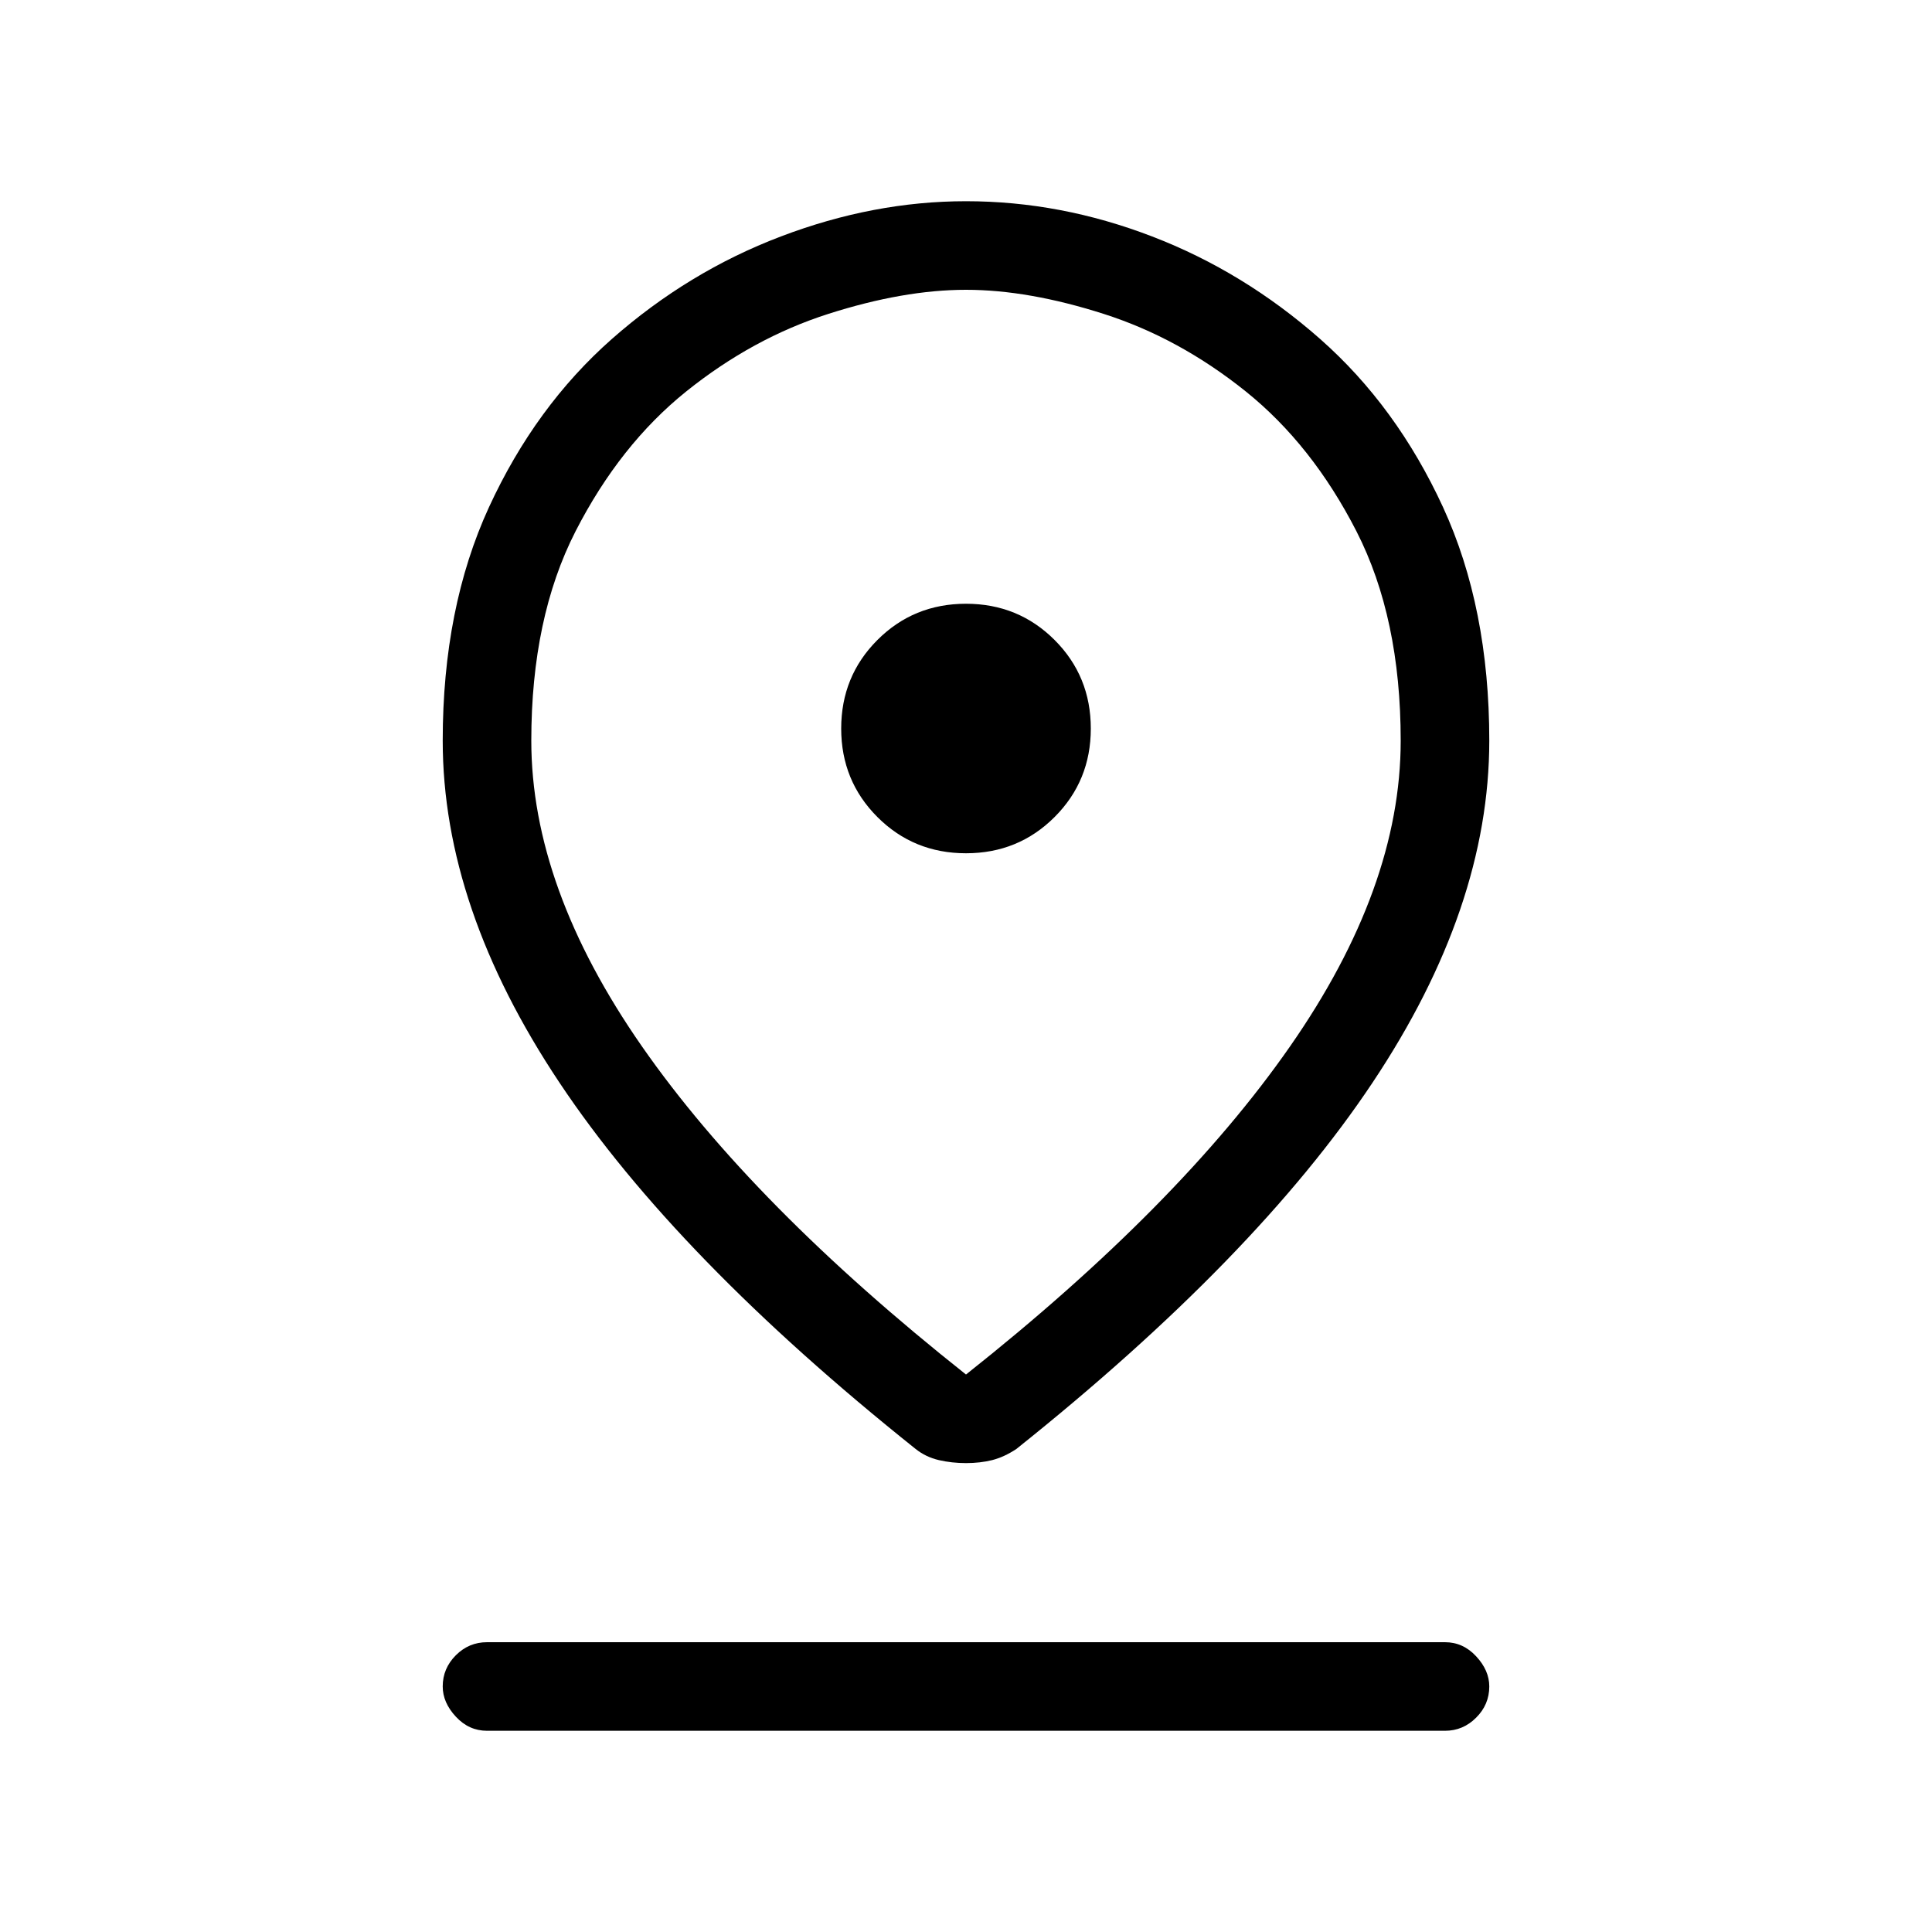 <svg xmlns="http://www.w3.org/2000/svg" height="20" width="20"><path d="M10 14.229q2.208-1.75 3.354-3.396Q14.5 9.188 14.5 7.667q0-1.271-.458-2.167-.459-.896-1.146-1.448-.688-.552-1.469-.802Q10.646 3 10 3t-1.427.25q-.781.25-1.469.802-.687.552-1.146 1.448-.458.896-.458 2.167 0 1.521 1.146 3.166Q7.792 12.479 10 14.229Zm0 .917q-.146 0-.281-.031-.136-.032-.24-.115Q7 13.021 5.792 11.208 4.583 9.396 4.583 7.667q0-1.375.479-2.417.48-1.042 1.271-1.74.792-.698 1.75-1.062.959-.365 1.917-.365.979 0 1.927.365.948.364 1.74 1.062.791.698 1.271 1.74.479 1.042.479 2.417 0 1.729-1.209 3.541Q13 13.021 10.521 15q-.125.083-.25.115-.125.031-.271.031Zm0-6.313q.542 0 .917-.375t.375-.916q0-.542-.375-.917T10 6.25q-.542 0-.917.375t-.375.917q0 .541.375.916t.917.375Zm-4.958 9.084q-.188 0-.323-.146-.136-.146-.136-.313 0-.187.136-.323.135-.135.323-.135h9.916q.188 0 .323.146.136.146.136.312 0 .188-.136.323-.135.136-.323.136ZM10 7.667Z"/></svg>